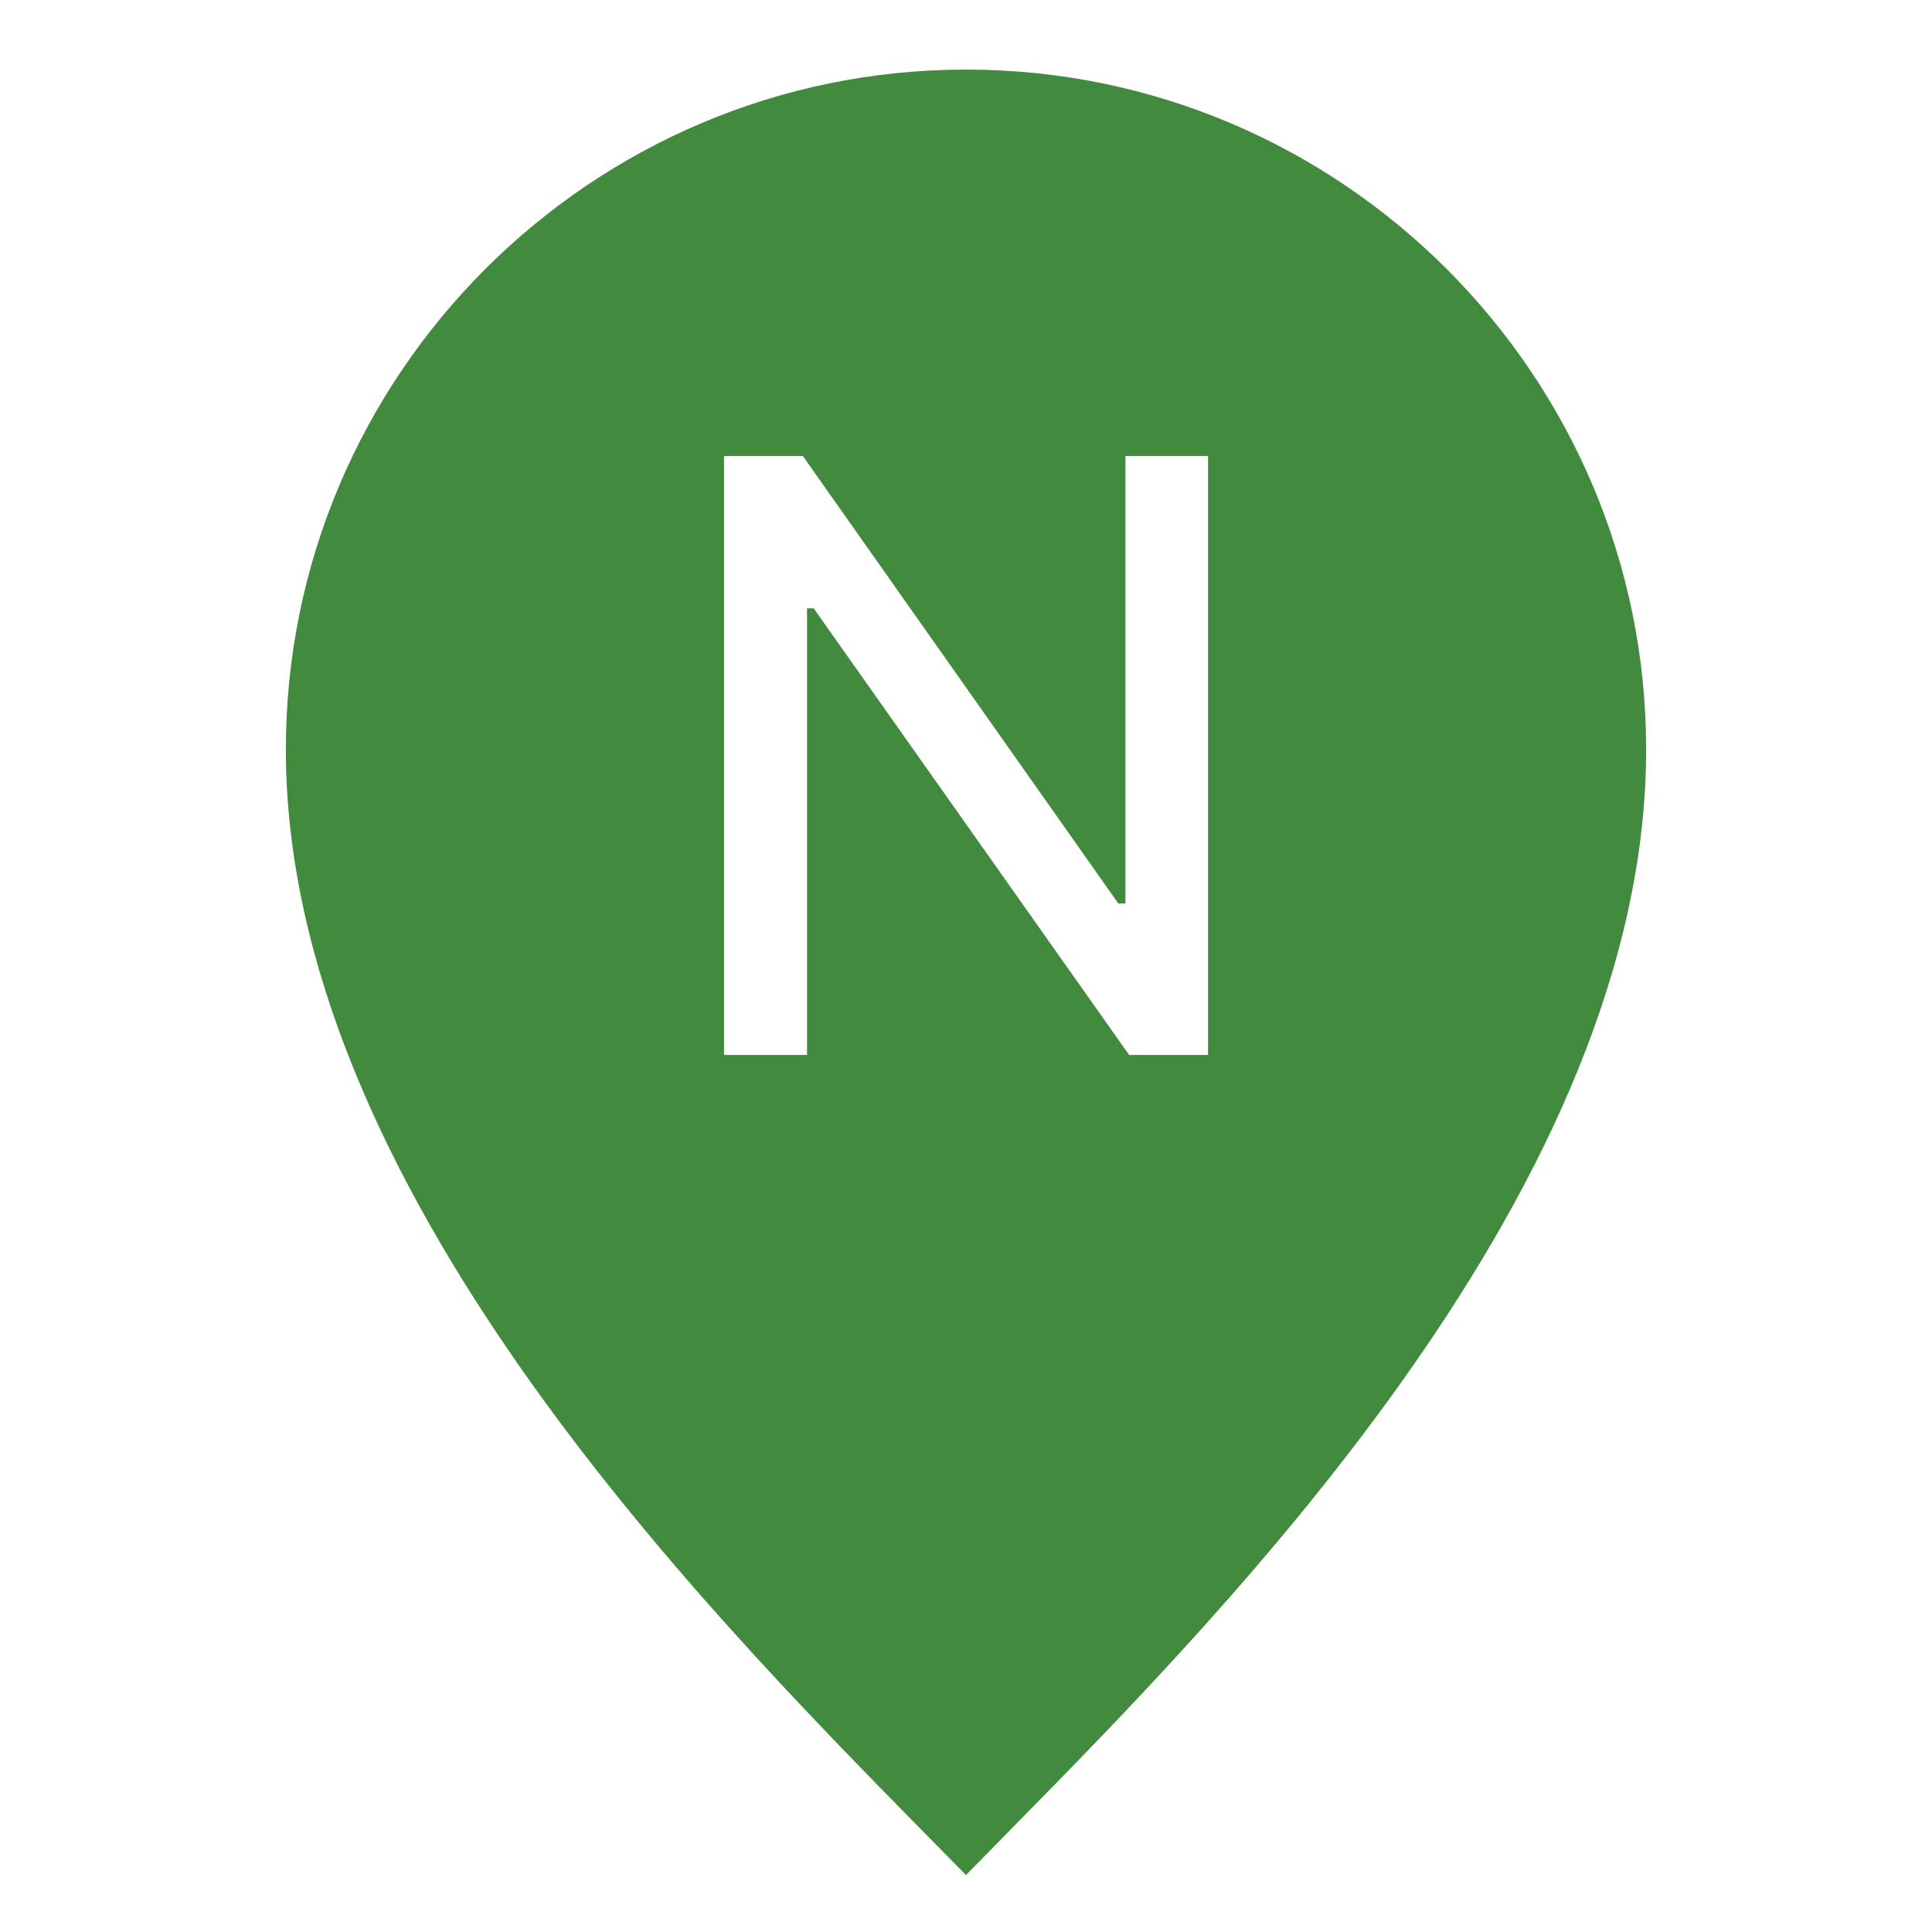 <svg xmlns="http://www.w3.org/2000/svg" x="0px" y="0px"
width="100" height="100"
viewBox="0 0 172 172"
style=" fill:#000000;"><g fill="none" fill-rule="nonzero" stroke="none" stroke-width="1" stroke-linecap="butt" stroke-linejoin="miter" stroke-miterlimit="10" stroke-dasharray="" stroke-dashoffset="0" font-family="none" font-weight="none" font-size="none" text-anchor="none" style="mix-blend-mode: normal"><path d="M0,172v-172h172v172z" fill="none"></path><g fill="#418a3e"><path d="M86,6.195c-33.378,0 -60.551,27.159 -60.551,60.537c0,38.621 36.846,76.082 56.626,96.213l3.925,3.987l3.911,-3.99c19.794,-20.117 56.64,-57.565 56.64,-96.213c0,-33.378 -27.173,-60.534 -60.551,-60.534zM107.545,93.922h-7.021l-28.084,-39.763h-0.592v39.763h-7.389v-53.32h7.021l28.084,39.835h0.63v-39.835h7.355v53.32z"></path></g></g></svg>